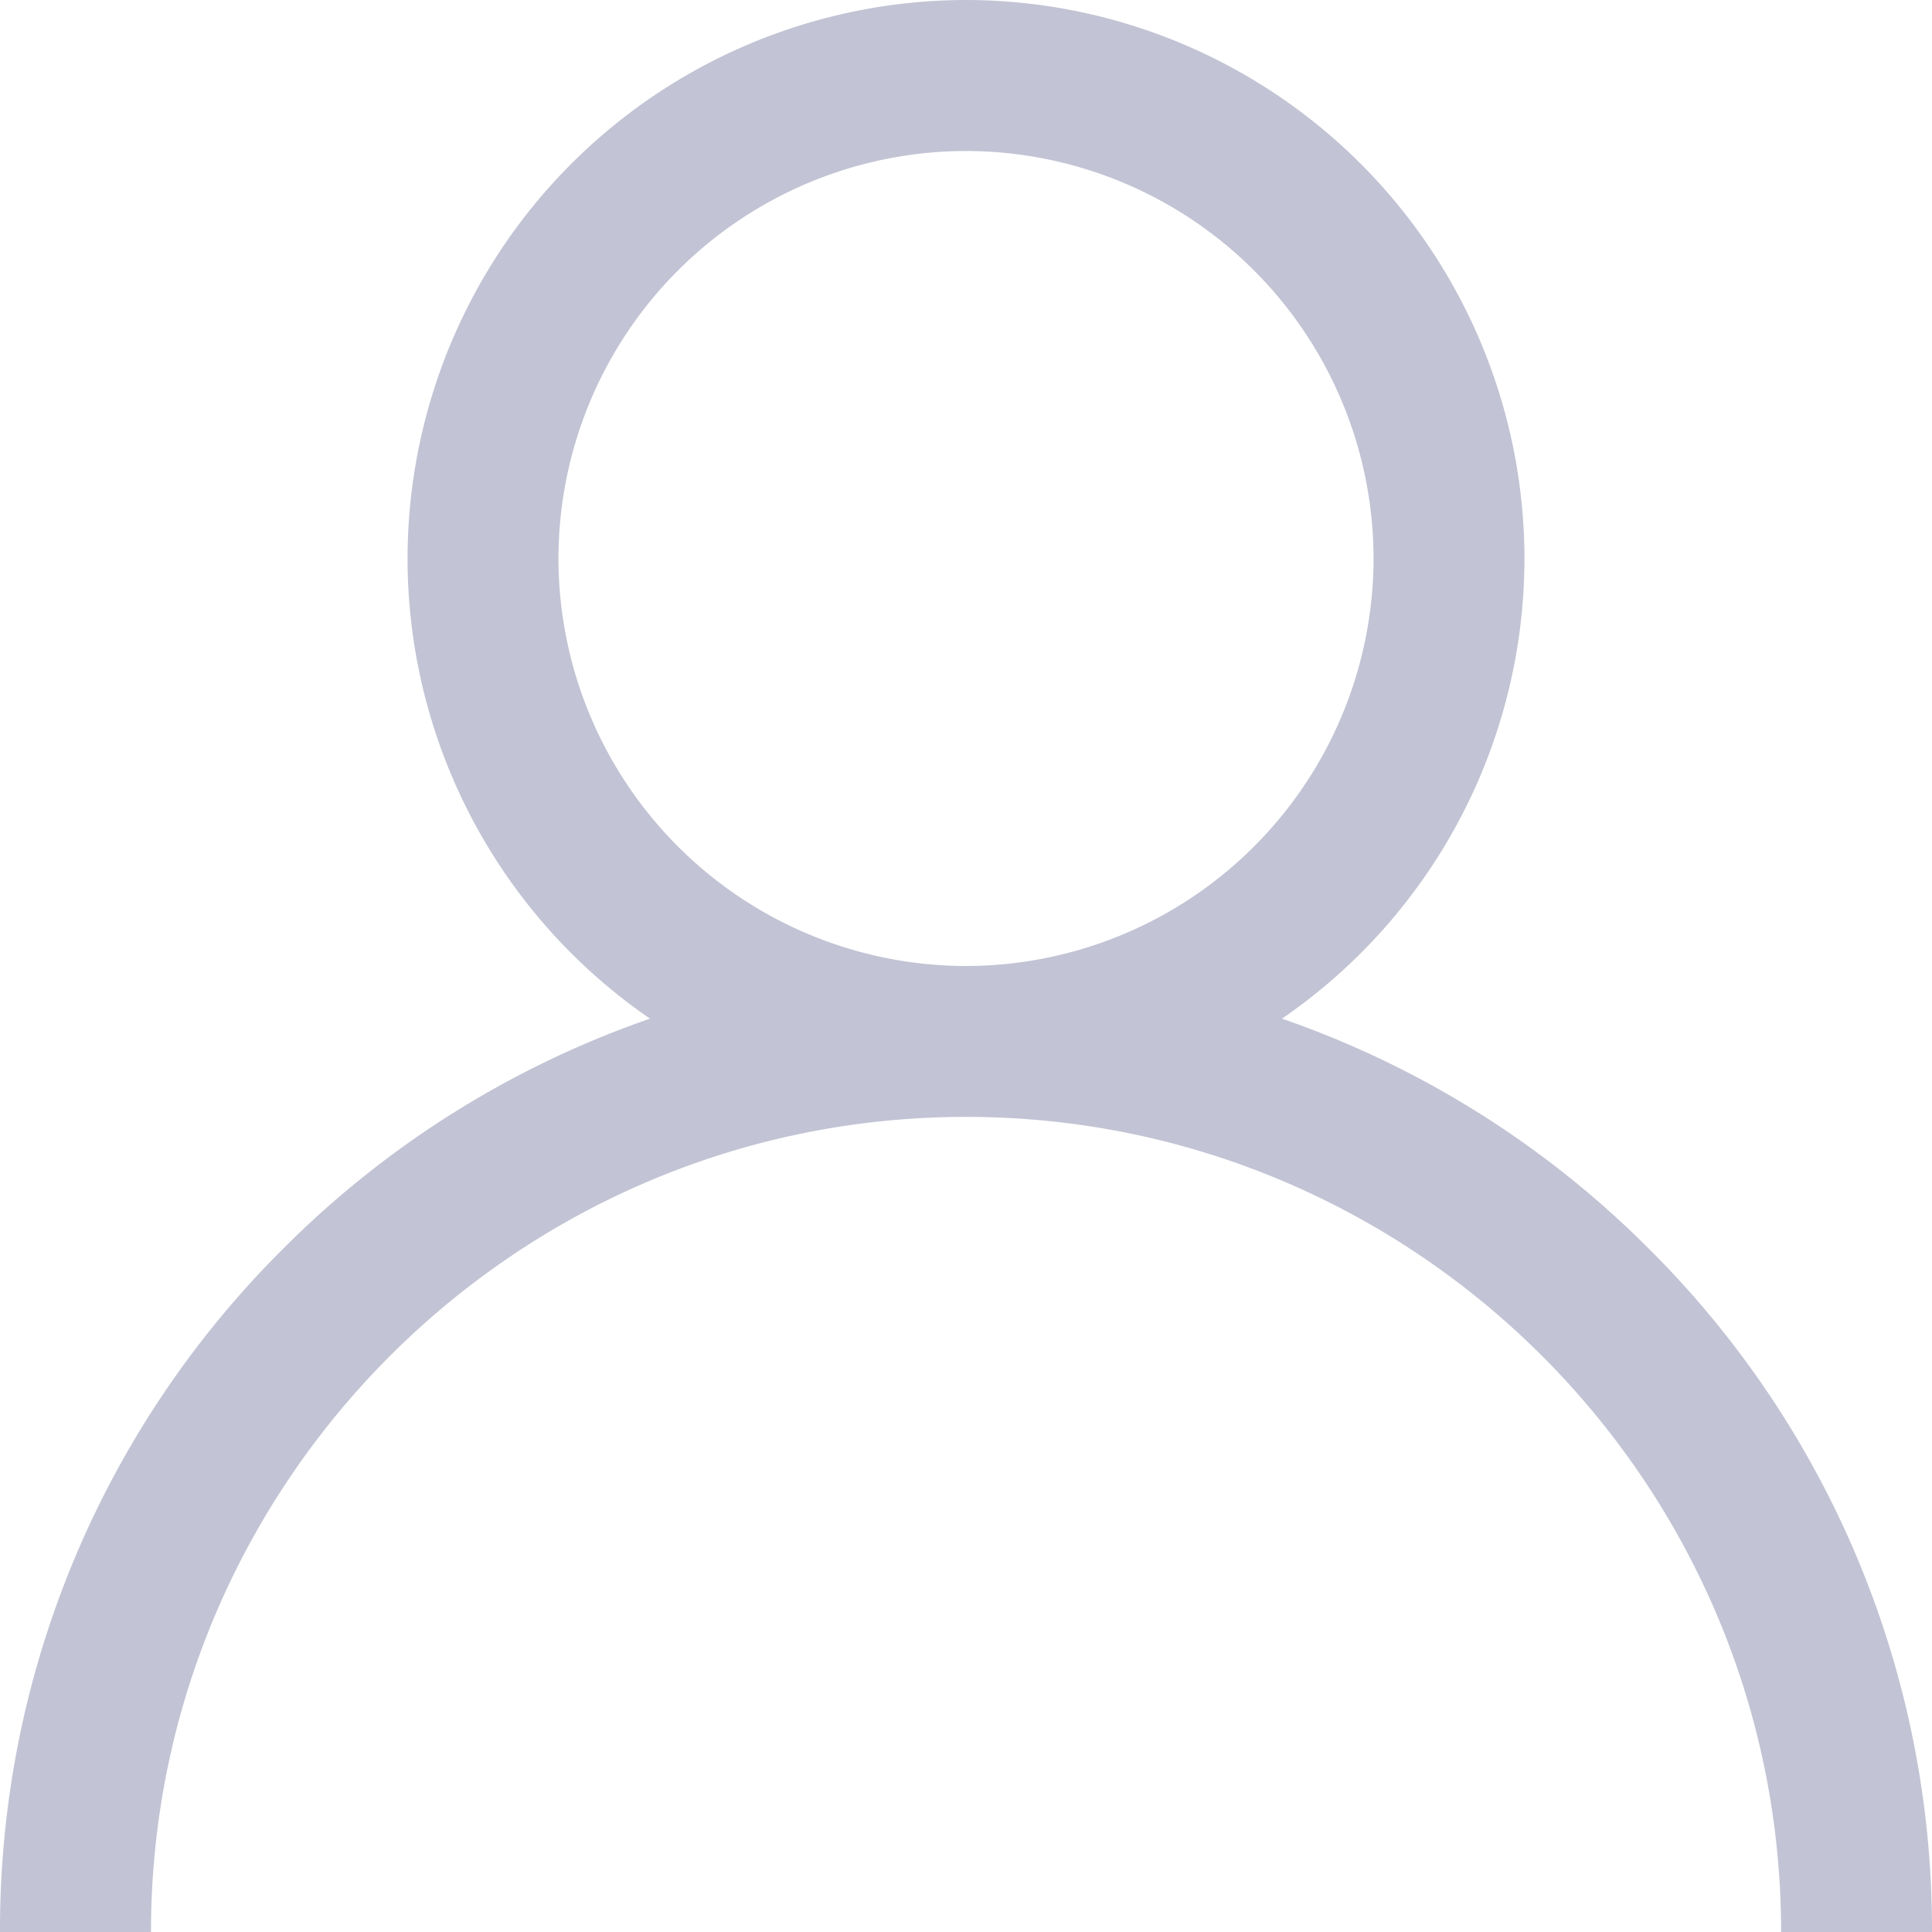 <svg width="20" height="20" fill="none" xmlns="http://www.w3.org/2000/svg"><path d="M17.071 12.929a9.963 9.963 0 00-3.8-2.384 5.78 5.78 0 002.51-4.764A5.788 5.788 0 0010 0a5.788 5.788 0 00-5.781 5.781 5.78 5.78 0 002.51 4.764 9.962 9.962 0 00-3.8 2.384A9.935 9.935 0 000 20h1.563c0-4.652 3.785-8.438 8.437-8.438 4.652 0 8.438 3.786 8.438 8.438H20a9.935 9.935 0 00-2.929-7.071zM10 10a4.224 4.224 0 01-4.219-4.219A4.224 4.224 0 0110 1.563a4.224 4.224 0 014.219 4.218A4.224 4.224 0 0110 10z" fill="#C2C3D4"/></svg>
